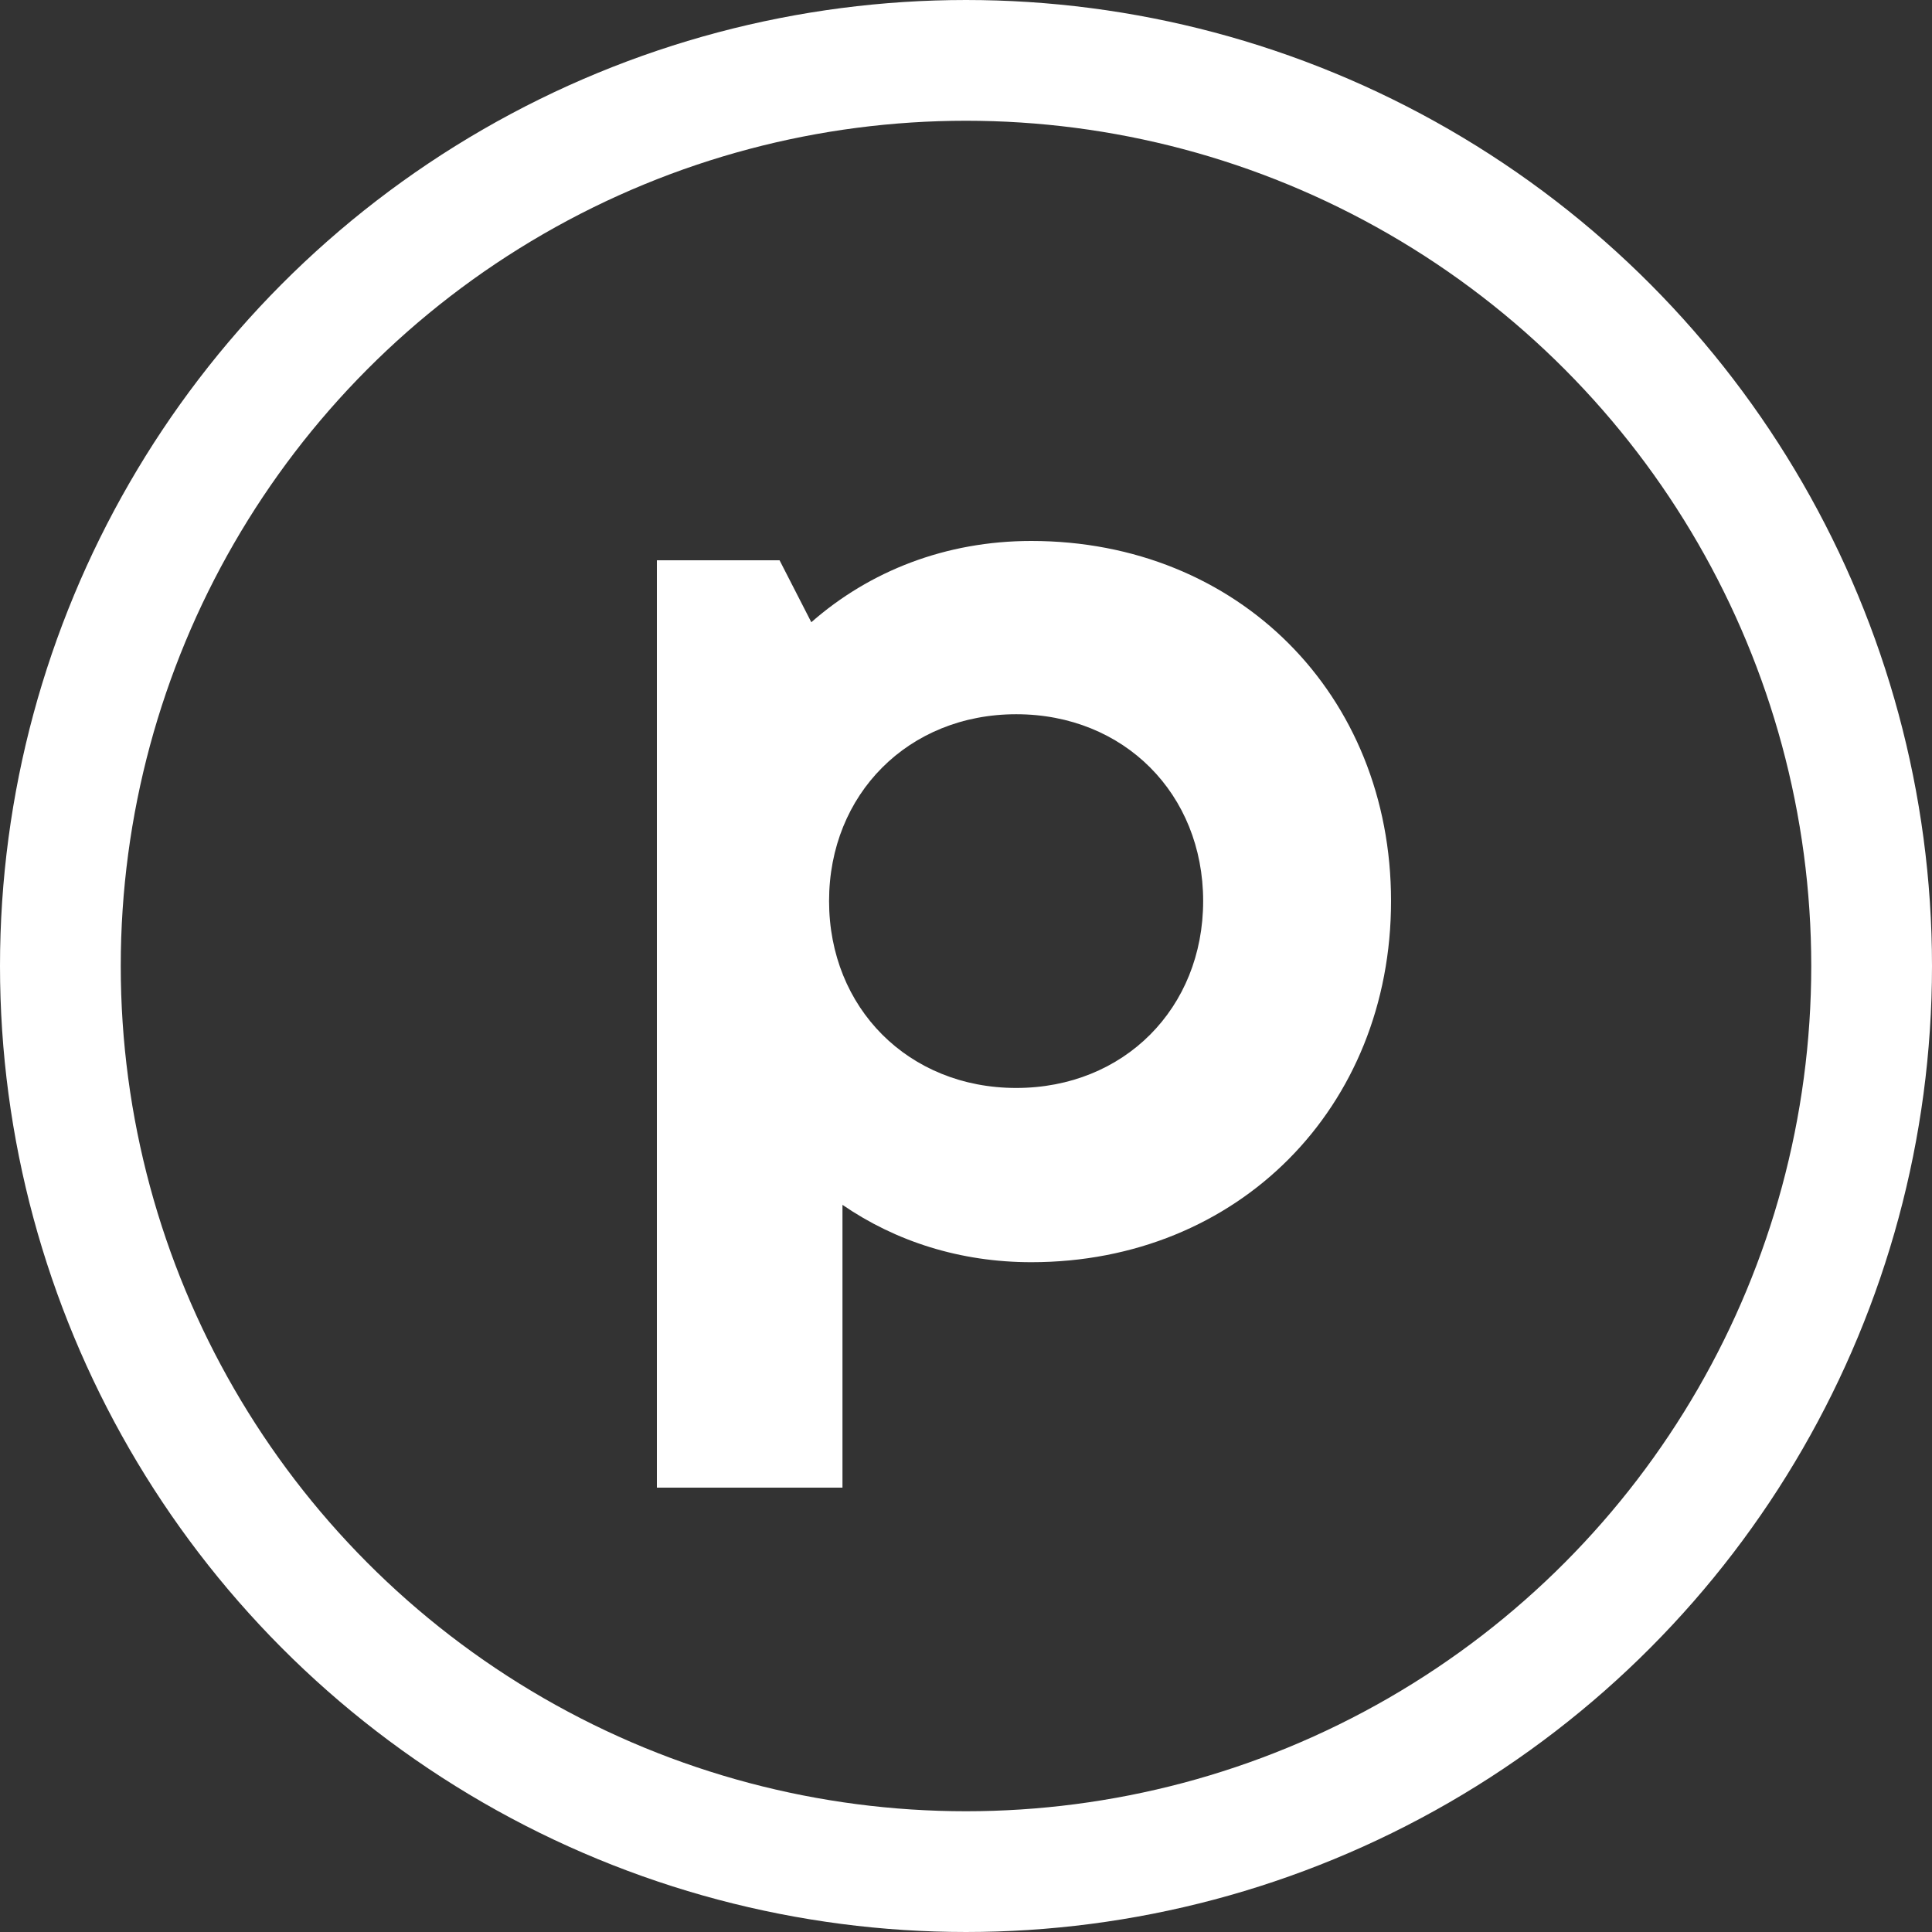 <svg width="16" height="16" viewBox="0 0 16 16" fill="none" xmlns="http://www.w3.org/2000/svg">
<rect x="0" y="0" width="16" height="16" fill="#333333" stroke="none"/>
<circle cx="8" cy="8" r="7.5" stroke="white"/>
<path d="M8.541 4.48C10.254 4.48 11.52 5.752 11.52 7.462C11.52 9.172 10.254 10.453 8.541 10.453C7.952 10.453 7.418 10.281 6.977 9.978V12.32H5.44V4.64H6.456L6.719 5.153C7.202 4.729 7.832 4.48 8.541 4.48H8.541ZM9.964 7.462C9.964 6.575 9.309 5.915 8.416 5.915C7.523 5.915 6.866 6.577 6.866 7.462C6.866 8.347 7.523 9.01 8.416 9.01C9.309 9.01 9.964 8.349 9.964 7.462V7.462Z" fill="white"/>
</svg>

